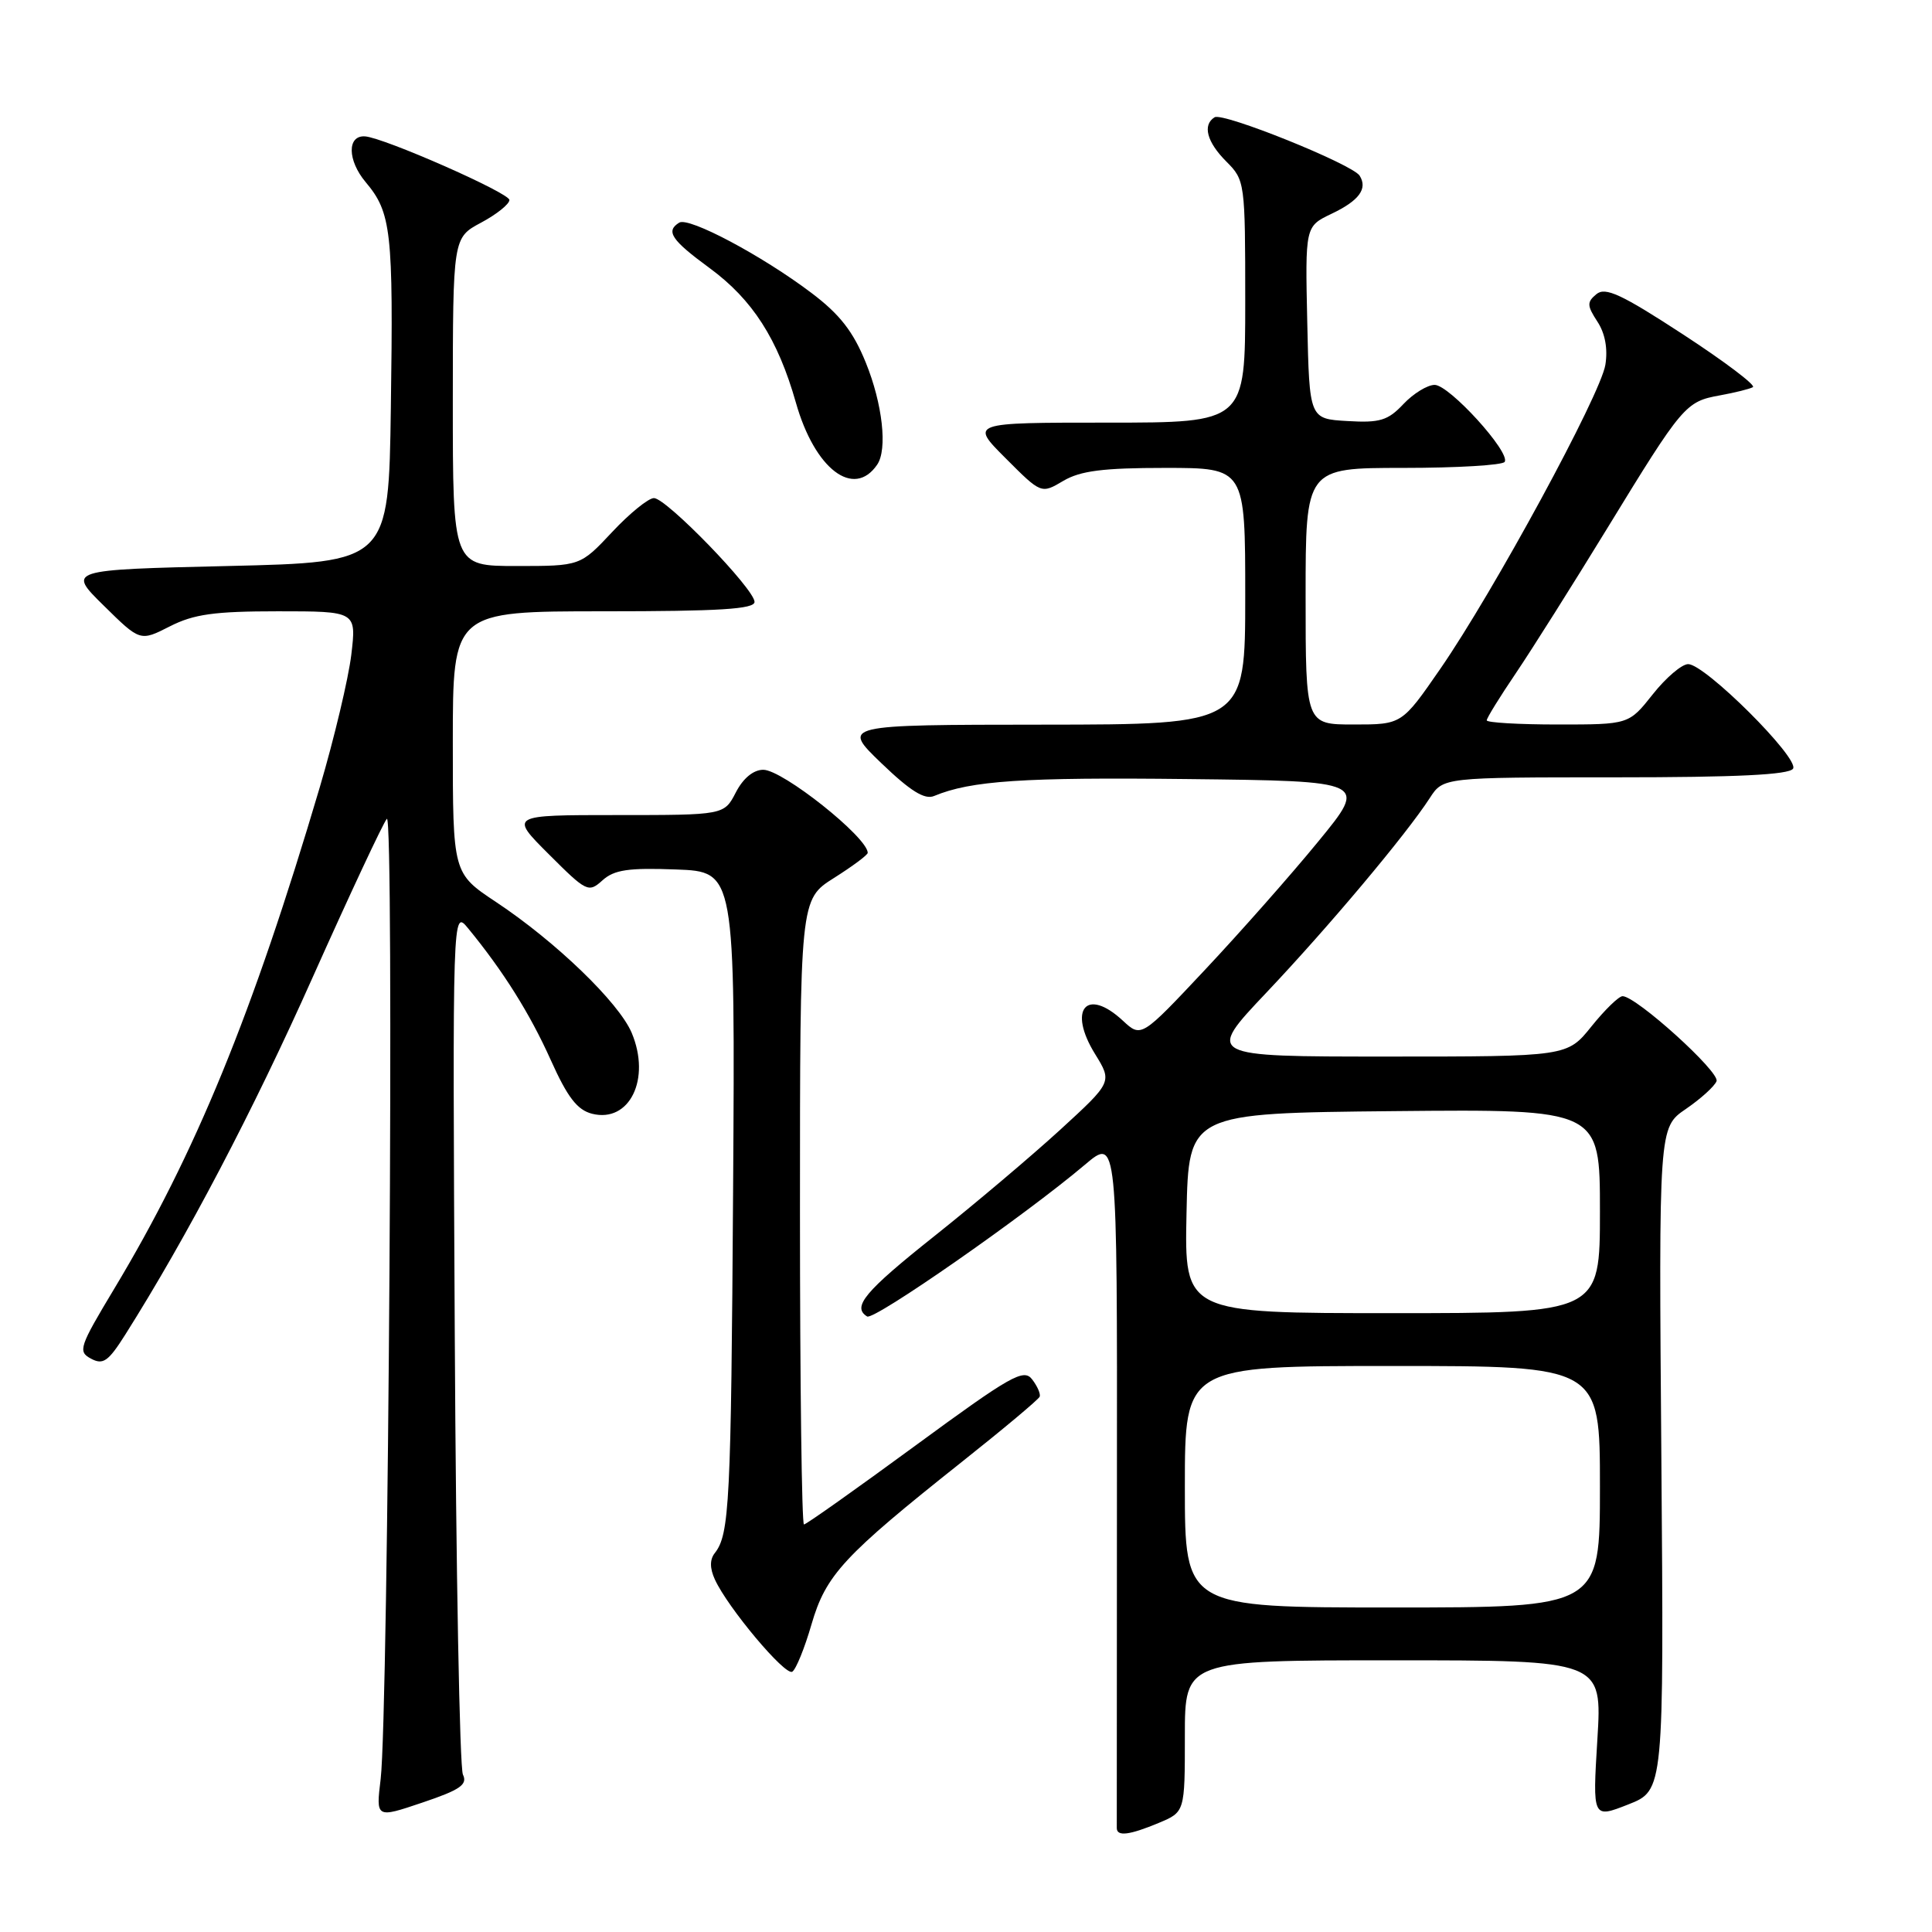 <?xml version="1.0" encoding="UTF-8" standalone="no"?>
<!DOCTYPE svg PUBLIC "-//W3C//DTD SVG 1.1//EN" "http://www.w3.org/Graphics/SVG/1.1/DTD/svg11.dtd" >
<svg xmlns="http://www.w3.org/2000/svg" xmlns:xlink="http://www.w3.org/1999/xlink" version="1.1" viewBox="0 0 256 256">
 <g >
 <path fill="currentColor"
d=" M 153.53 241.55 C 157.00 240.10 157.00 240.10 157.00 230.05 C 157.00 220.00 157.00 220.00 184.65 220.00 C 212.30 220.00 212.30 220.00 211.66 230.48 C 211.02 240.96 211.02 240.96 215.75 239.10 C 220.48 237.24 220.48 237.24 220.14 193.32 C 219.79 149.40 219.79 149.40 223.38 146.95 C 225.35 145.60 227.19 143.94 227.45 143.26 C 227.92 142.05 216.80 132.00 215.00 132.00 C 214.50 132.00 212.65 133.80 210.88 136.00 C 207.67 140.00 207.67 140.00 183.72 140.00 C 159.78 140.00 159.78 140.00 167.82 131.51 C 176.09 122.77 186.31 110.60 189.45 105.75 C 191.23 103.00 191.23 103.00 214.06 103.00 C 230.16 103.00 237.09 102.66 237.59 101.85 C 238.44 100.47 225.93 88.00 223.69 88.00 C 222.85 88.00 220.74 89.80 219.00 92.00 C 215.83 96.00 215.83 96.00 206.42 96.00 C 201.24 96.00 197.00 95.75 197.00 95.45 C 197.00 95.14 198.74 92.33 200.86 89.20 C 202.98 86.06 208.43 77.42 212.97 70.00 C 222.97 53.65 223.35 53.21 227.89 52.39 C 229.87 52.03 231.85 51.54 232.27 51.30 C 232.69 51.06 228.53 47.91 223.01 44.31 C 214.84 38.98 212.71 37.99 211.53 38.98 C 210.26 40.03 210.28 40.49 211.66 42.61 C 212.69 44.17 213.06 46.22 212.72 48.34 C 212.07 52.33 197.91 78.41 190.83 88.65 C 185.75 96.00 185.75 96.00 179.38 96.00 C 173.00 96.00 173.00 96.00 173.00 79.00 C 173.00 62.00 173.00 62.00 185.94 62.00 C 193.06 62.00 199.11 61.64 199.38 61.20 C 200.16 59.93 192.04 51.00 190.10 51.00 C 189.14 51.00 187.27 52.15 185.96 53.54 C 183.91 55.72 182.84 56.05 178.53 55.79 C 173.50 55.50 173.50 55.50 173.22 42.75 C 172.94 30.00 172.94 30.00 176.43 28.33 C 180.09 26.59 181.25 25.01 180.16 23.28 C 179.20 21.76 162.05 14.85 160.94 15.54 C 159.31 16.55 159.91 18.82 162.50 21.41 C 164.96 23.87 165.00 24.17 165.00 39.95 C 165.00 56.00 165.00 56.00 146.76 56.00 C 128.53 56.00 128.53 56.00 133.25 60.72 C 137.97 65.45 137.97 65.45 140.89 63.72 C 143.16 62.38 146.17 62.00 154.40 62.00 C 165.00 62.00 165.00 62.00 165.00 79.00 C 165.00 96.00 165.00 96.00 138.25 96.02 C 111.50 96.04 111.50 96.04 116.78 101.12 C 120.63 104.82 122.52 106.00 123.78 105.47 C 128.65 103.44 135.58 102.98 157.37 103.23 C 181.24 103.50 181.24 103.50 174.68 111.50 C 171.08 115.90 164.32 123.55 159.67 128.50 C 151.22 137.50 151.22 137.50 148.79 135.25 C 143.96 130.76 141.45 133.75 145.10 139.66 C 147.39 143.37 147.39 143.37 140.45 149.73 C 136.63 153.22 129.14 159.55 123.81 163.79 C 114.58 171.13 112.86 173.18 114.90 174.44 C 115.81 175.00 135.80 161.07 143.77 154.32 C 148.04 150.71 148.04 150.71 148.00 196.10 C 147.98 221.07 147.97 241.84 147.98 242.25 C 148.01 243.37 149.67 243.16 153.53 241.55 Z  M 61.34 235.14 C 60.91 234.24 60.42 208.07 60.26 177.00 C 59.96 120.50 59.96 120.50 62.02 123.00 C 66.68 128.67 70.22 134.31 72.97 140.44 C 75.20 145.41 76.49 147.08 78.46 147.58 C 83.42 148.82 86.28 142.97 83.70 136.85 C 82.00 132.84 73.65 124.78 65.74 119.53 C 60.00 115.72 60.00 115.72 60.00 98.36 C 60.00 81.00 60.00 81.00 80.00 81.00 C 95.34 81.00 99.99 80.71 99.98 79.75 C 99.95 78.03 88.29 66.00 86.65 66.00 C 85.92 66.00 83.43 68.02 81.11 70.50 C 76.89 75.00 76.89 75.00 68.44 75.00 C 60.00 75.00 60.00 75.00 60.00 53.25 C 60.01 31.50 60.01 31.50 63.75 29.50 C 65.81 28.40 67.49 27.05 67.50 26.50 C 67.50 25.56 50.85 18.23 48.36 18.07 C 45.98 17.92 46.03 21.25 48.45 24.13 C 51.85 28.17 52.13 30.61 51.79 54.00 C 51.50 74.50 51.50 74.50 30.21 75.00 C 8.92 75.50 8.92 75.50 13.75 80.25 C 18.57 85.00 18.57 85.00 22.50 83.00 C 25.68 81.38 28.39 81.00 36.83 81.00 C 47.23 81.00 47.23 81.00 46.55 86.75 C 46.17 89.91 44.29 97.81 42.38 104.29 C 33.46 134.42 25.90 152.87 15.14 170.76 C 10.50 178.48 10.29 179.09 12.06 180.03 C 13.66 180.89 14.35 180.40 16.59 176.86 C 24.78 163.89 33.54 147.19 41.43 129.50 C 46.35 118.50 50.77 109.05 51.26 108.50 C 52.25 107.40 51.47 227.06 50.44 235.72 C 49.81 240.93 49.81 240.93 55.97 238.85 C 60.99 237.16 61.98 236.47 61.34 235.14 Z  M 107.53 215.23 C 109.44 208.68 111.75 206.18 127.46 193.70 C 132.98 189.32 137.62 185.43 137.76 185.07 C 137.91 184.71 137.46 183.68 136.76 182.77 C 135.64 181.31 133.95 182.27 121.28 191.56 C 113.45 197.30 106.82 202.00 106.53 202.00 C 106.24 202.00 106.00 183.37 106.00 160.59 C 106.00 119.18 106.00 119.18 110.50 116.34 C 112.97 114.78 114.99 113.28 114.98 113.00 C 114.93 110.92 103.70 102.00 101.14 102.00 C 99.83 102.00 98.47 103.12 97.50 105.00 C 95.95 108.00 95.95 108.00 81.74 108.00 C 67.52 108.00 67.52 108.00 72.72 113.19 C 77.72 118.19 77.98 118.32 79.83 116.65 C 81.38 115.25 83.27 114.97 89.58 115.21 C 97.41 115.50 97.41 115.50 97.14 157.50 C 96.87 199.18 96.66 203.31 94.72 205.78 C 94.04 206.64 94.04 207.79 94.72 209.28 C 96.43 213.03 104.04 222.09 104.98 221.51 C 105.47 221.21 106.62 218.38 107.53 215.23 Z  M 116.23 61.57 C 117.62 59.55 116.94 53.50 114.72 48.04 C 113.05 43.92 111.27 41.64 107.50 38.80 C 100.99 33.88 91.27 28.71 90.00 29.50 C 88.17 30.63 88.95 31.80 94.01 35.51 C 99.72 39.70 103.06 44.91 105.46 53.35 C 107.95 62.16 113.13 66.11 116.23 61.57 Z  M 157.00 197.00 C 157.00 181.00 157.00 181.00 184.50 181.00 C 212.00 181.00 212.00 181.00 212.00 197.00 C 212.00 213.00 212.00 213.00 184.50 213.00 C 157.00 213.00 157.00 213.00 157.00 197.00 Z  M 157.22 160.75 C 157.50 147.50 157.50 147.50 184.75 147.23 C 212.00 146.97 212.00 146.97 212.00 160.48 C 212.00 174.00 212.00 174.00 184.47 174.00 C 156.94 174.00 156.94 174.00 157.22 160.75 Z "/>
</g>
</svg>